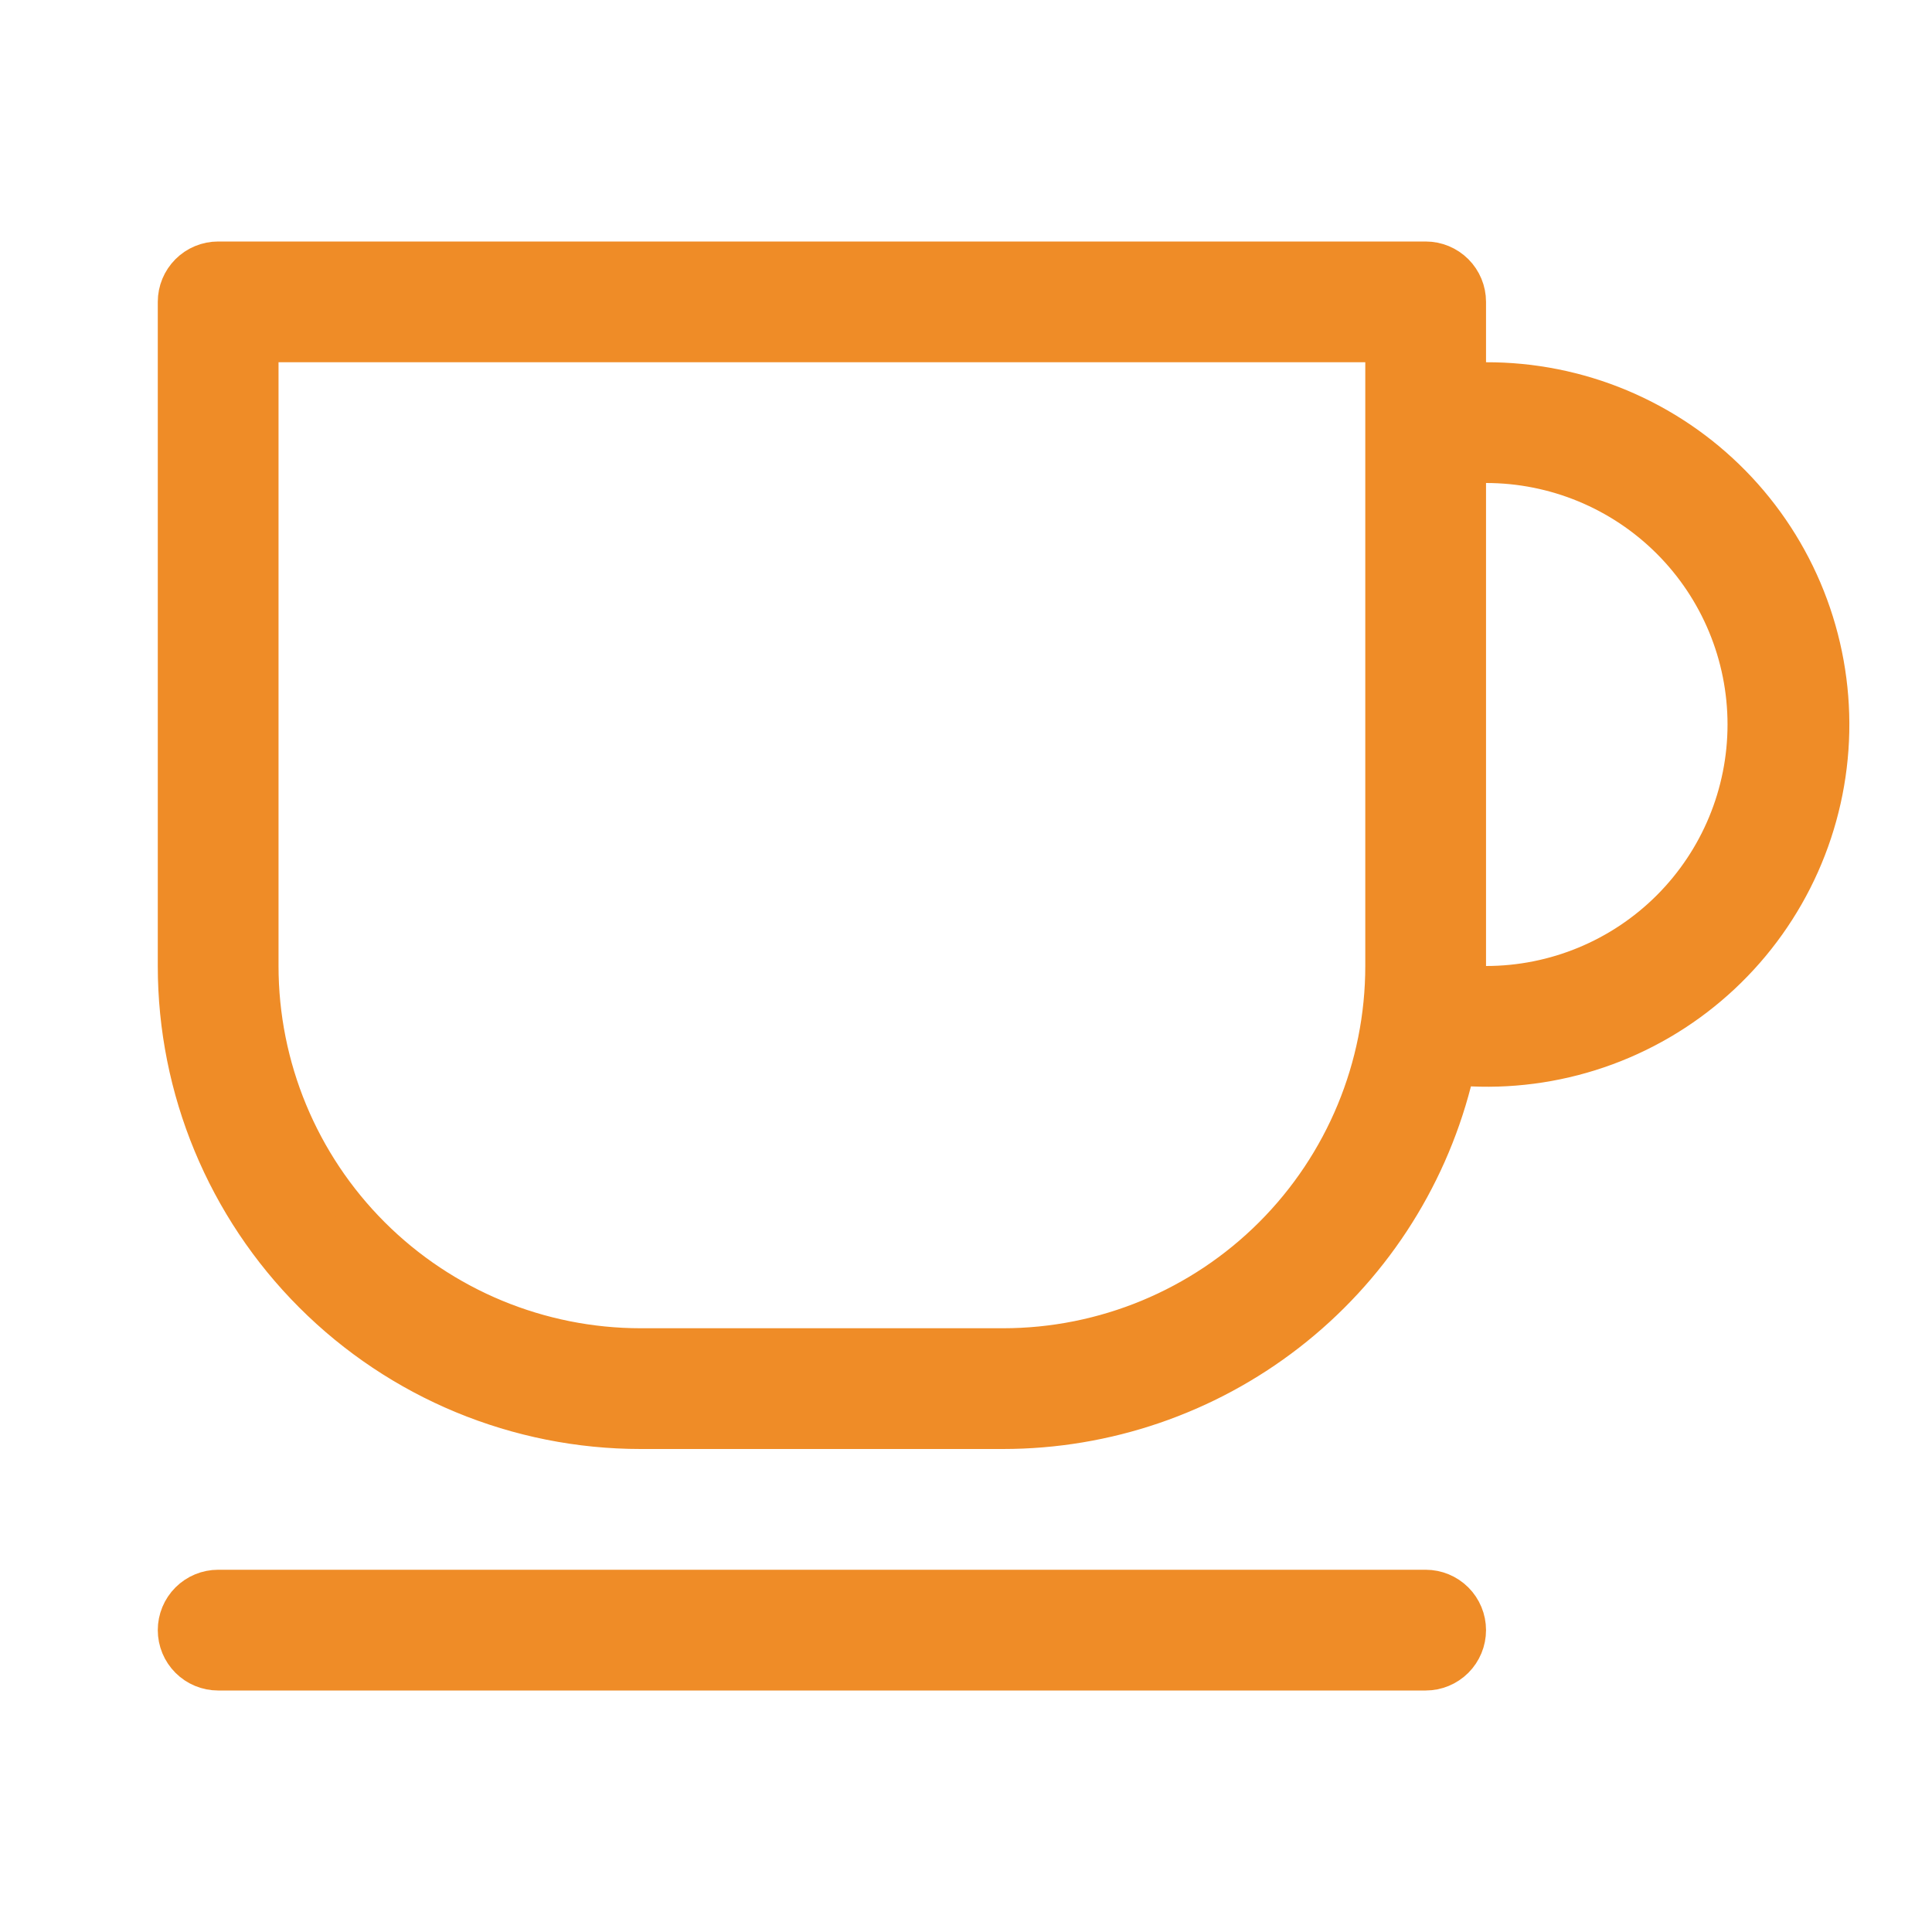 <svg width="600" height="600" viewBox="0 0 600 600" fill="none" xmlns="http://www.w3.org/2000/svg">
<path d="M67.75 492.5H442.75C446.397 492.5 449.894 493.949 452.473 496.527C455.051 499.106 456.5 502.603 456.5 506.25C456.5 509.897 455.051 513.394 452.473 515.973C449.894 518.551 446.397 520 442.75 520H67.75C64.103 520 60.606 518.551 58.027 515.973C55.449 513.394 54 509.897 54 506.25C54 502.603 55.449 499.106 58.027 496.527C60.606 493.949 64.103 492.5 67.75 492.5ZM67.75 80H442.75C446.397 80 449.894 81.449 452.473 84.027C455.051 86.606 456.5 90.103 456.5 93.75V117.515L461.515 117.5C475.847 117.458 490.043 120.282 503.268 125.807C516.492 131.331 528.479 139.444 538.522 149.669C548.566 159.894 556.463 172.023 561.75 185.345C567.037 198.666 569.607 212.91 569.309 227.239C569.01 241.568 565.848 255.694 560.011 268.783C554.173 281.873 545.777 293.664 535.316 303.461C524.856 313.258 512.542 320.865 499.099 325.833C485.655 330.802 471.353 333.032 457.035 332.393L452.983 332.212L451.971 336.14C443.94 367.291 425.784 394.891 400.355 414.597C374.927 434.303 343.67 444.997 311.5 445H199C160.544 445 123.662 429.723 96.47 402.53C69.277 375.337 54 338.456 54 300V93.75C54 90.103 55.449 86.606 58.027 84.027C60.606 81.449 64.103 80 67.75 80ZM81.5 300C81.5 331.163 93.879 361.049 115.915 383.085C137.951 405.12 167.837 417.5 199 417.5H311.5C342.663 417.5 372.549 405.12 394.585 383.085C416.62 361.049 429 331.163 429 300V107.5H81.5V300ZM456.5 305H461.5C482.717 305 503.065 296.571 518.068 281.568C533.071 266.565 541.5 246.217 541.5 225C541.5 203.783 533.071 183.435 518.068 168.432C503.065 153.429 482.717 145 461.5 145H456.5V305Z" fill="#EF8C27" stroke="#EF8C27" stroke-width="10"/>
</svg>
